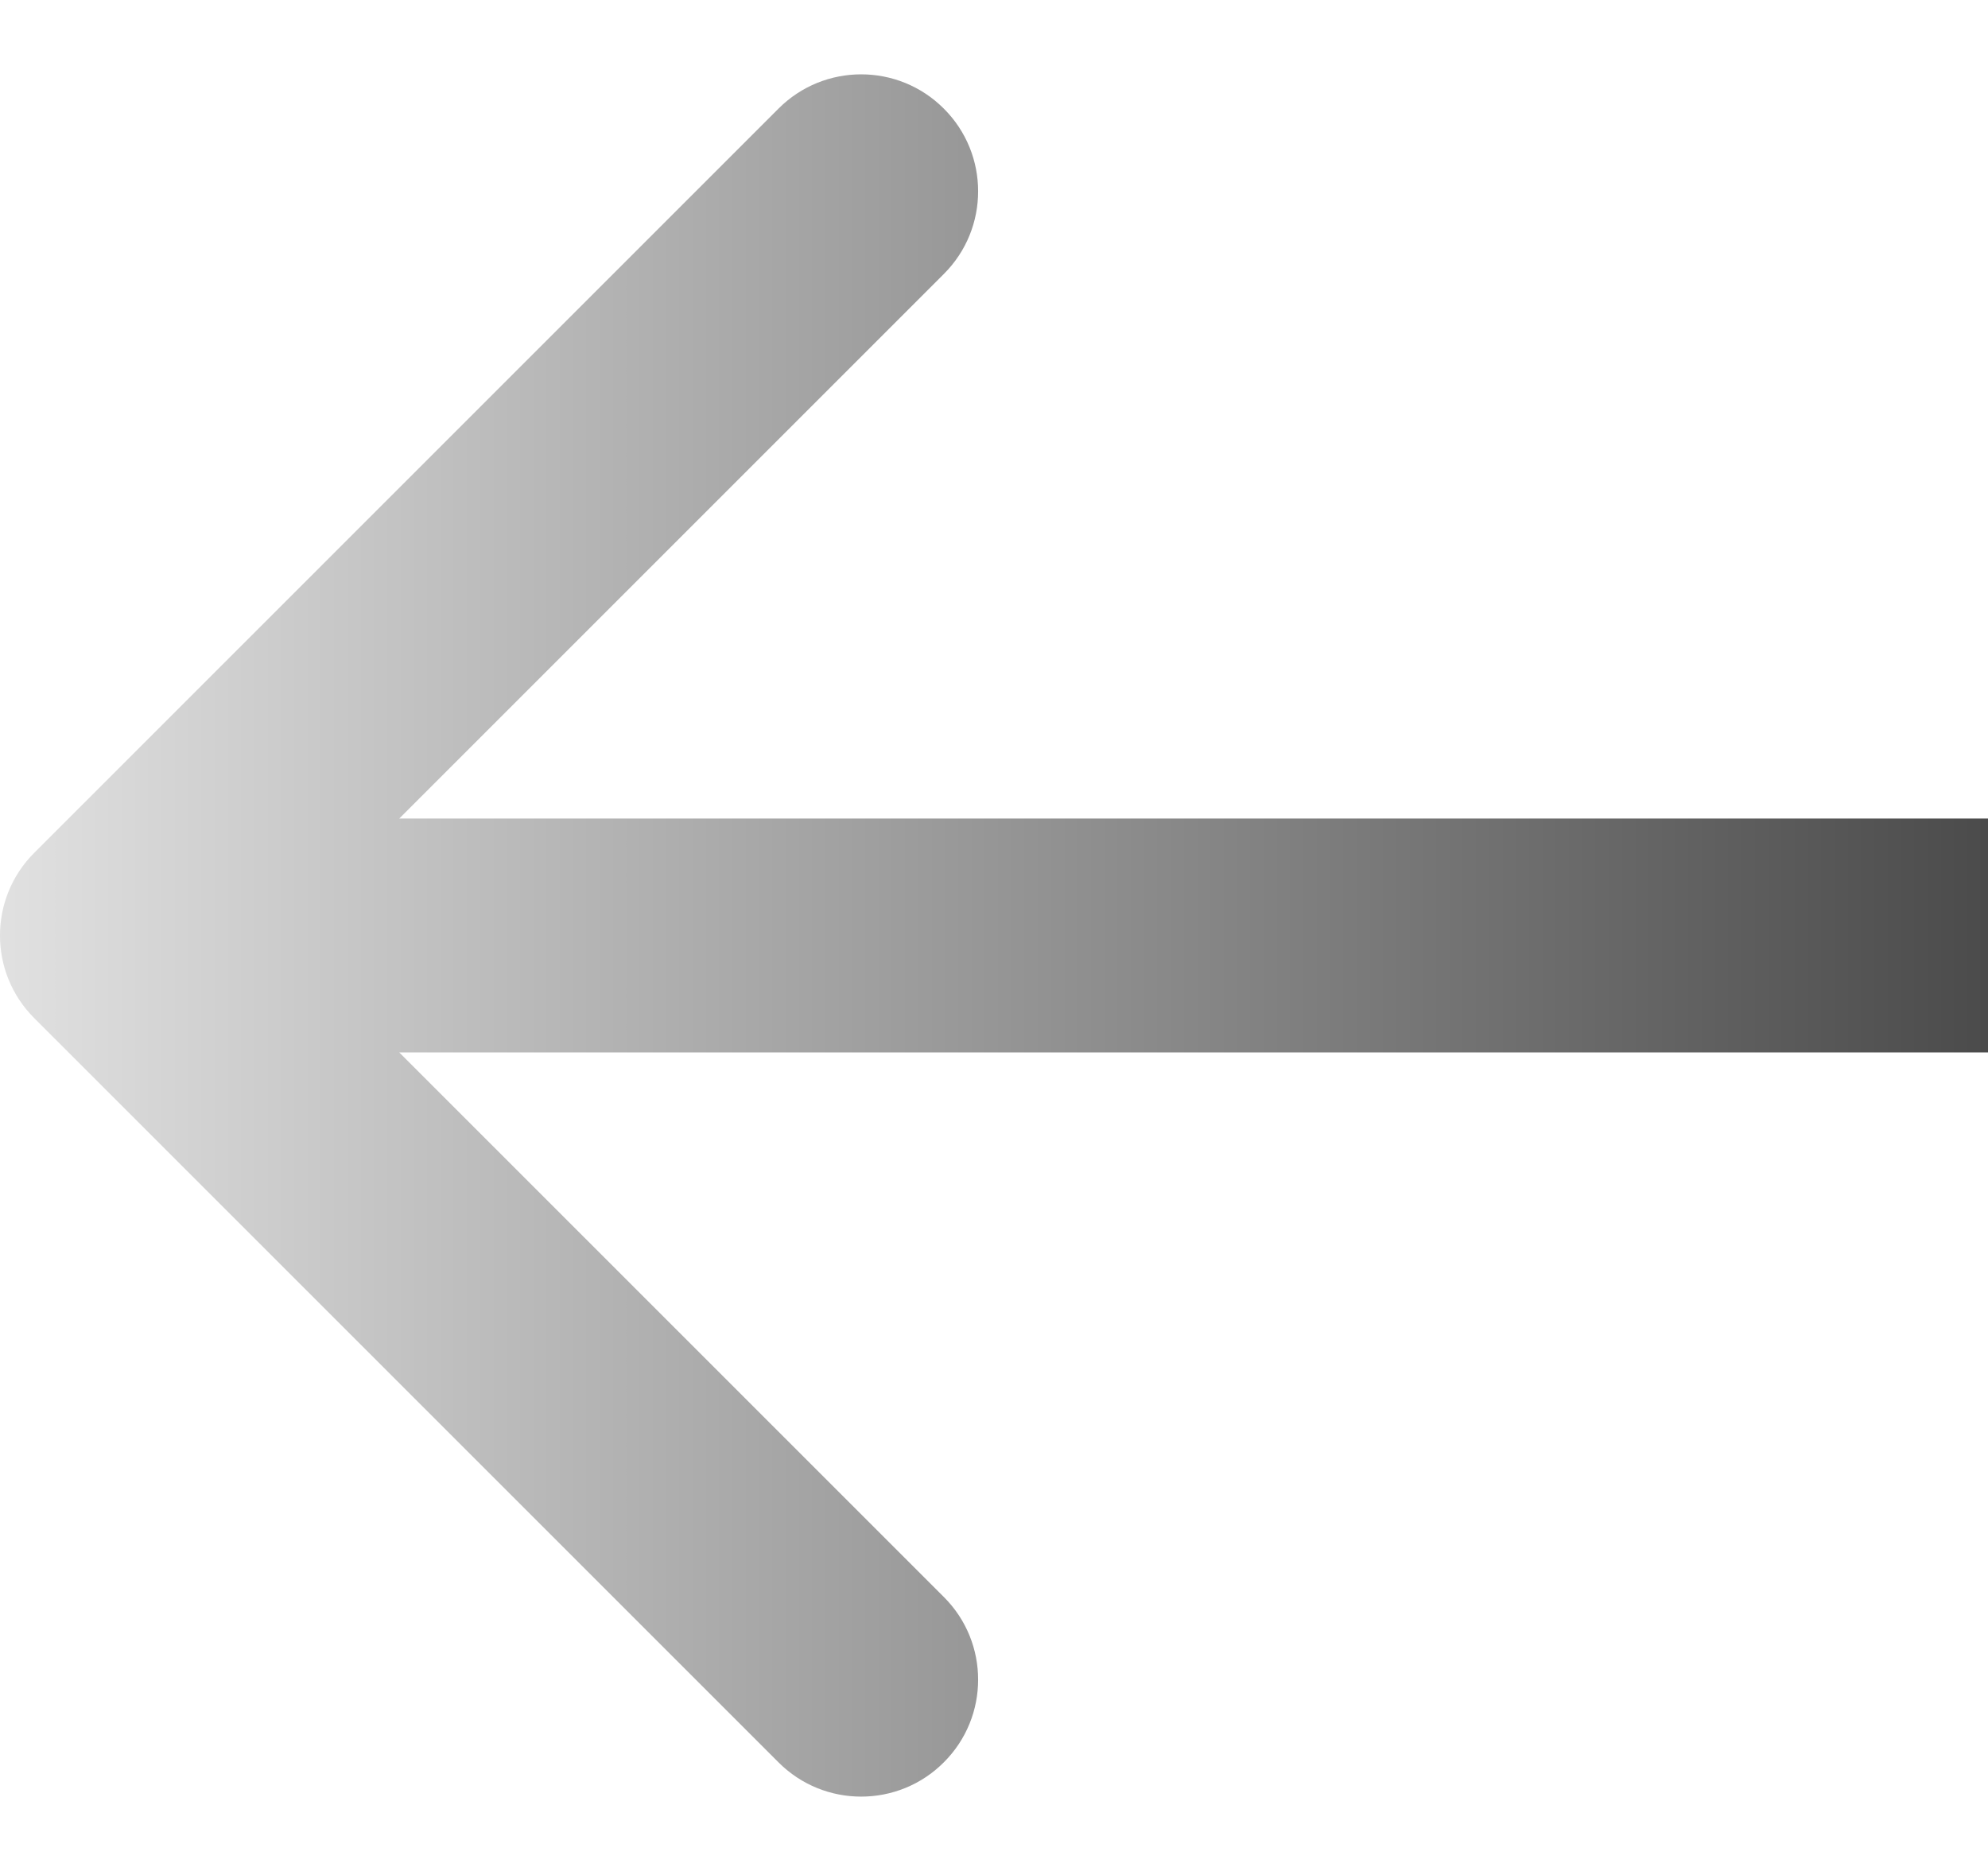 <svg width="100%" height="100%" viewBox="0 0 17 16" fill="none" xmlns="http://www.w3.org/2000/svg">
<path d="M0.293 7.293C-0.098 7.683 -0.098 8.317 0.293 8.707L6.657 15.071C7.047 15.462 7.681 15.462 8.071 15.071C8.462 14.681 8.462 14.047 8.071 13.657L2.414 8L8.071 2.343C8.462 1.953 8.462 1.319 8.071 0.929C7.681 0.538 7.047 0.538 6.657 0.929L0.293 7.293ZM17 7L1 7L1 9L17 9L17 7Z" fill="url(#paint0_linear_48_538)"/>
<defs>
<linearGradient id="paint0_linear_48_538" x1="-0.5" y1="8" x2="17" y2="8" gradientUnits="userSpaceOnUse">
<stop stop-color="#E5E5E5"/>
<stop offset="1" stop-color="#4B4B4B"/>
</linearGradient>
</defs>
</svg>
